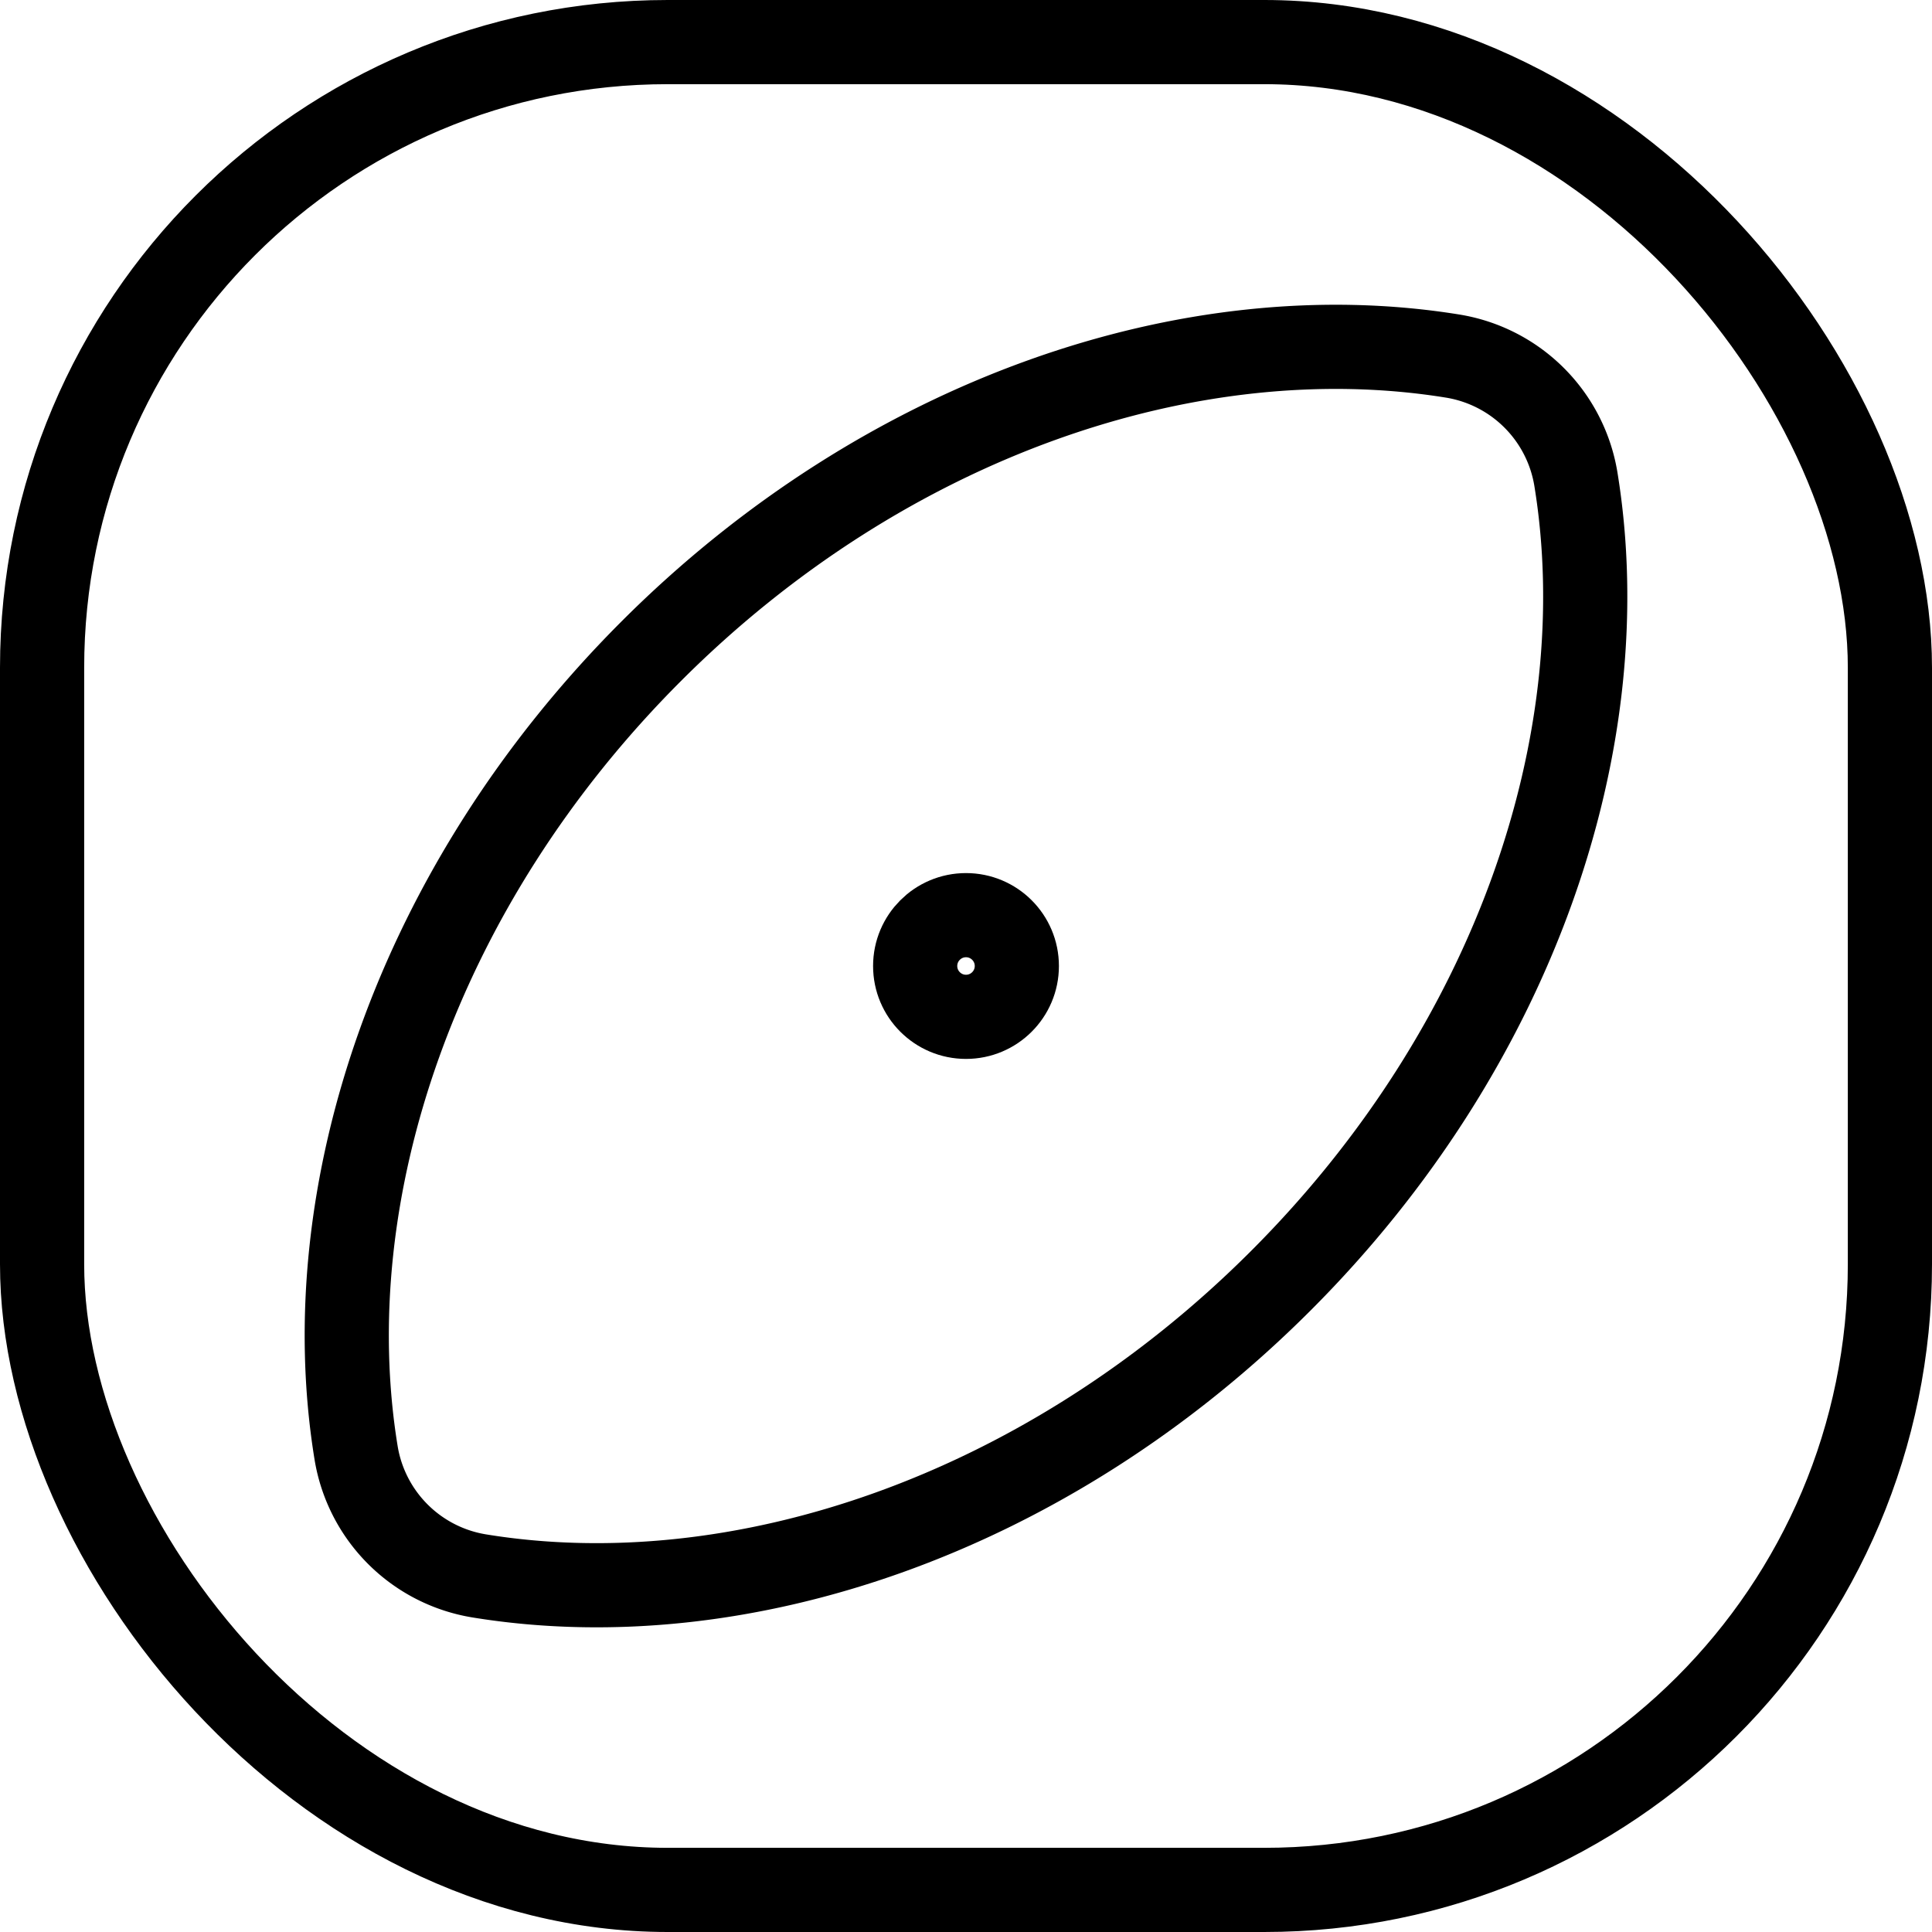 <svg viewBox="0 0 413.14 413.14" xmlns="http://www.w3.org/2000/svg"><g fill="none" stroke="#000" stroke-miterlimit="10" stroke-width="18"><rect height="395.14" rx="133.8" width="395.14" x="9" y="9"/><path d="m273.88 273.88c50.18-50.17 72.17-115.73 63.12-171.36a31.89 31.89 0 0 0 -26.38-26.38c-55.63-9-121.19 12.94-171.36 63.12s-72.17 115.74-63.12 171.36a31.89 31.89 0 0 0 26.38 26.38c55.63 9.05 121.19-12.94 171.36-63.12z"/><circle cx="206.57" cy="206.57" r="10.87"/></g></svg>